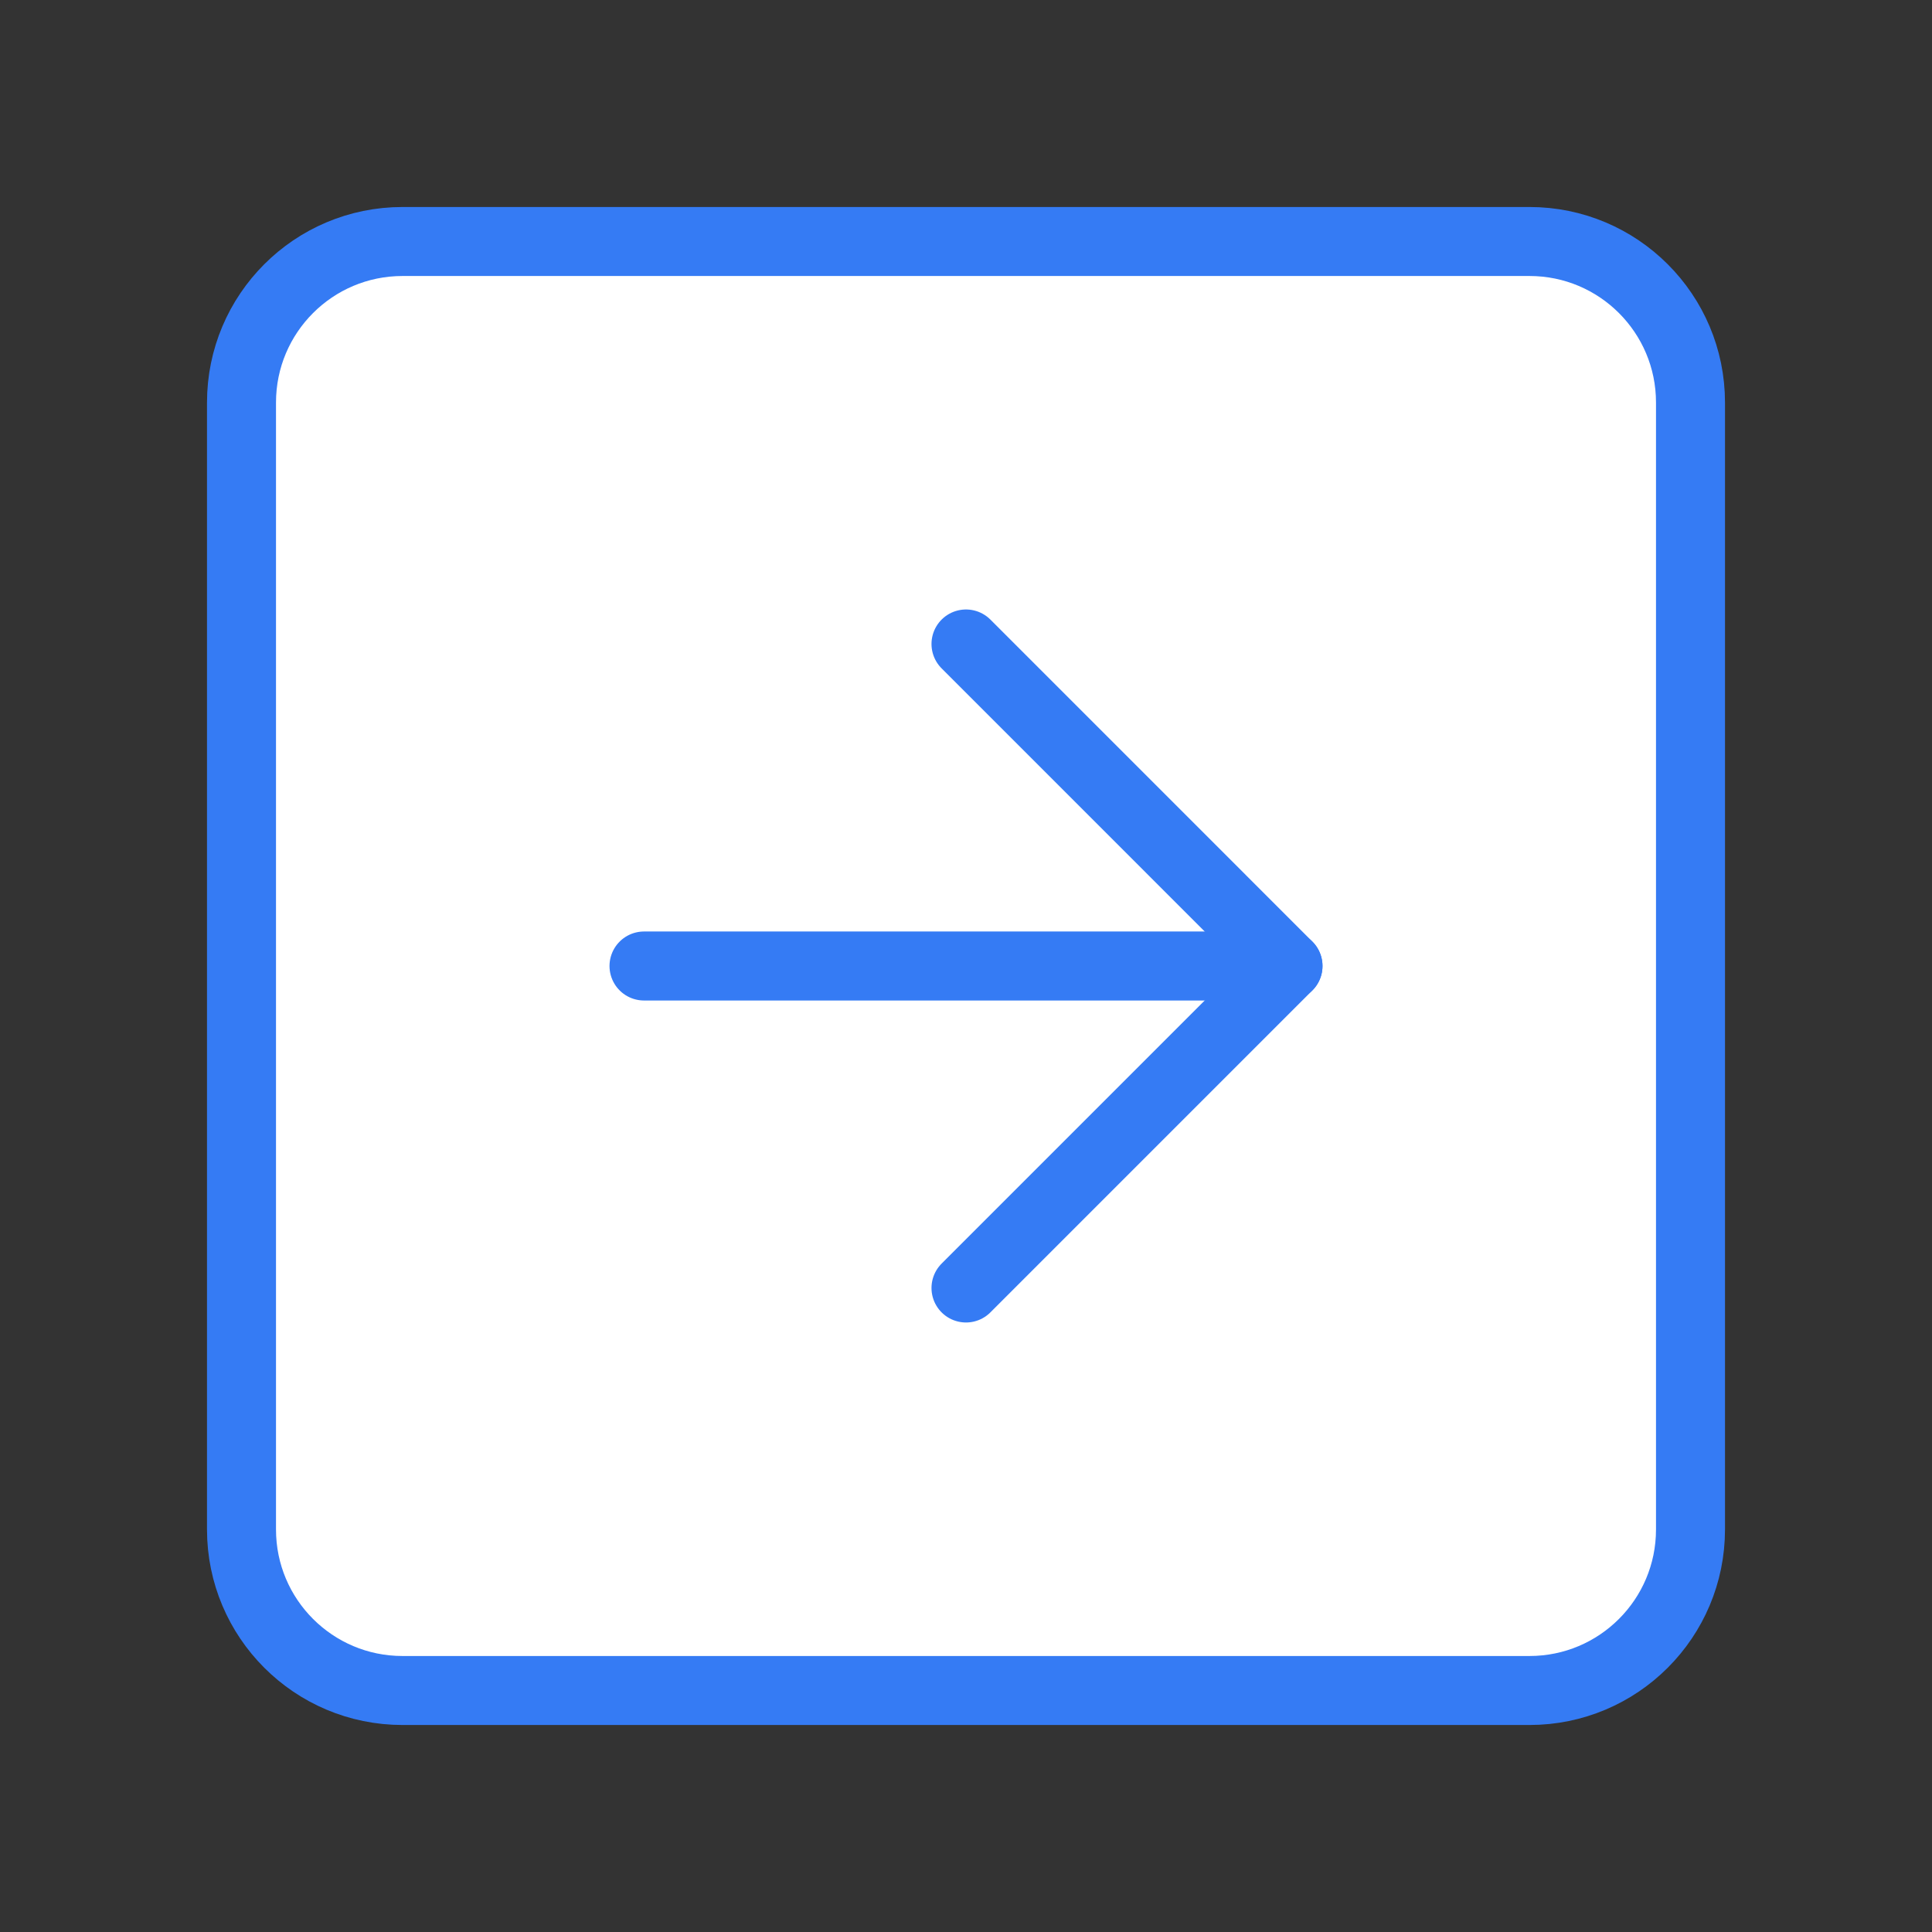 <svg width="56" height="56" viewBox="0 0 56 56" fill="none" xmlns="http://www.w3.org/2000/svg">
<rect x="0" y="0" width="56" height="56" fill="#333333" stroke="none"/>
<path d="M44.333 7H11.667C9.089 7 7 9.089 7 11.667V44.333C7 46.911 9.089 49 11.667 49H44.333C46.911 49 49 46.911 49 44.333V11.667C49 9.089 46.911 7 44.333 7Z" fill="white" stroke="#357BF4" stroke-width="2" stroke-linecap="round" stroke-linejoin="round"/>
<path d="M18.667 28H37.333" stroke="#357BF4" stroke-width="2" stroke-linecap="round" stroke-linejoin="round"/>
<path d="M28 37.333L37.333 28L28 18.666" stroke="#357BF4" stroke-width="2" stroke-linecap="round" stroke-linejoin="round"/>
</svg>
